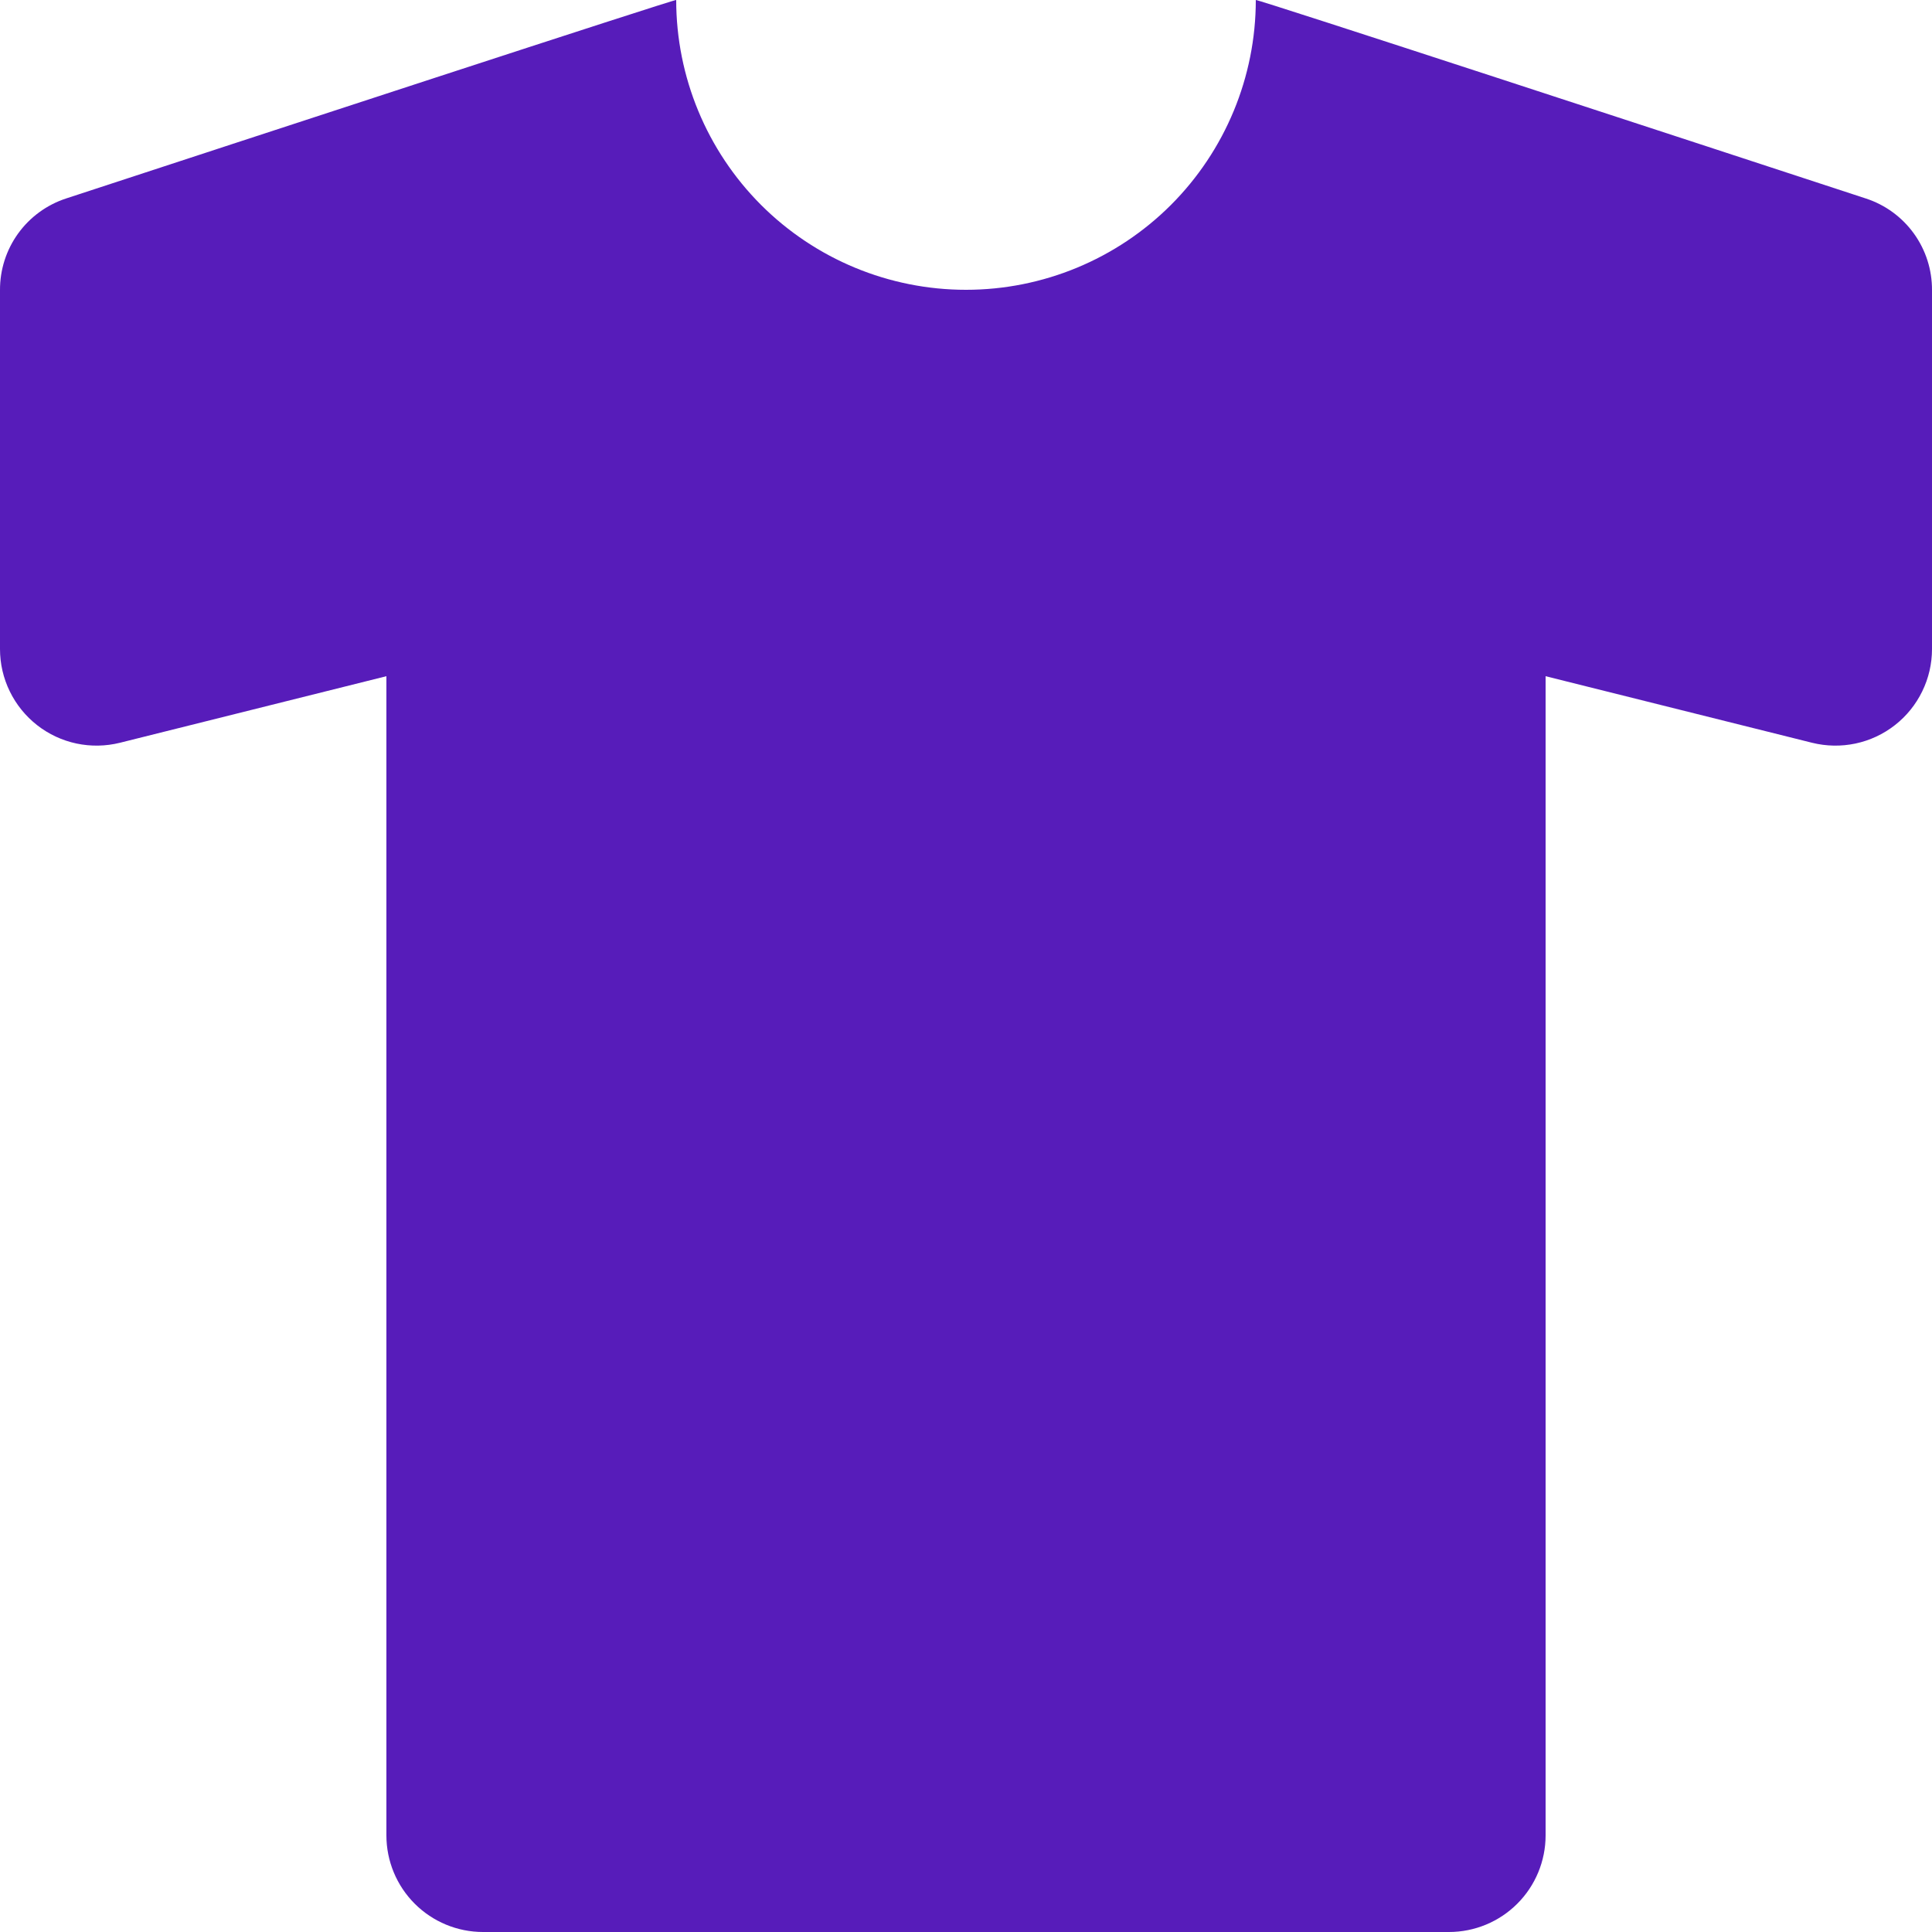 <svg width="48" height="48" viewBox="0 0 40 40" fill="none" xmlns="http://www.w3.org/2000/svg">
<path d="M38.632 4.11C35.112 2.956 26 -0.03 26 -1.97342e-05C26 1.591 25.368 3.117 24.243 4.243C23.117 5.368 21.591 6 20 6C18.409 6 16.883 5.368 15.757 4.243C14.632 3.117 14 1.591 14 -1.97342e-05C14 -0.03 4.888 2.956 1.366 4.11C0.967 4.241 0.62 4.495 0.374 4.836C0.129 5.176 -0.002 5.586 2.88536e-05 6.006V13.438C0 13.742 0.069 14.042 0.203 14.315C0.336 14.588 0.53 14.827 0.769 15.014C1.008 15.201 1.287 15.331 1.584 15.394C1.882 15.457 2.189 15.451 2.484 15.378L8 14V38C8 38.53 8.211 39.039 8.586 39.414C8.961 39.789 9.47 40 10 40H30C30.53 40 31.039 39.789 31.414 39.414C31.789 39.039 32 38.53 32 38V14L37.516 15.378C37.811 15.451 38.118 15.457 38.416 15.394C38.713 15.331 38.992 15.201 39.231 15.014C39.471 14.827 39.664 14.588 39.797 14.315C39.931 14.042 40 13.742 40 13.438V6.006C40.002 5.586 39.871 5.176 39.625 4.835C39.379 4.494 39.031 4.24 38.632 4.11Z" fill="#571CBA"/>
</svg>
